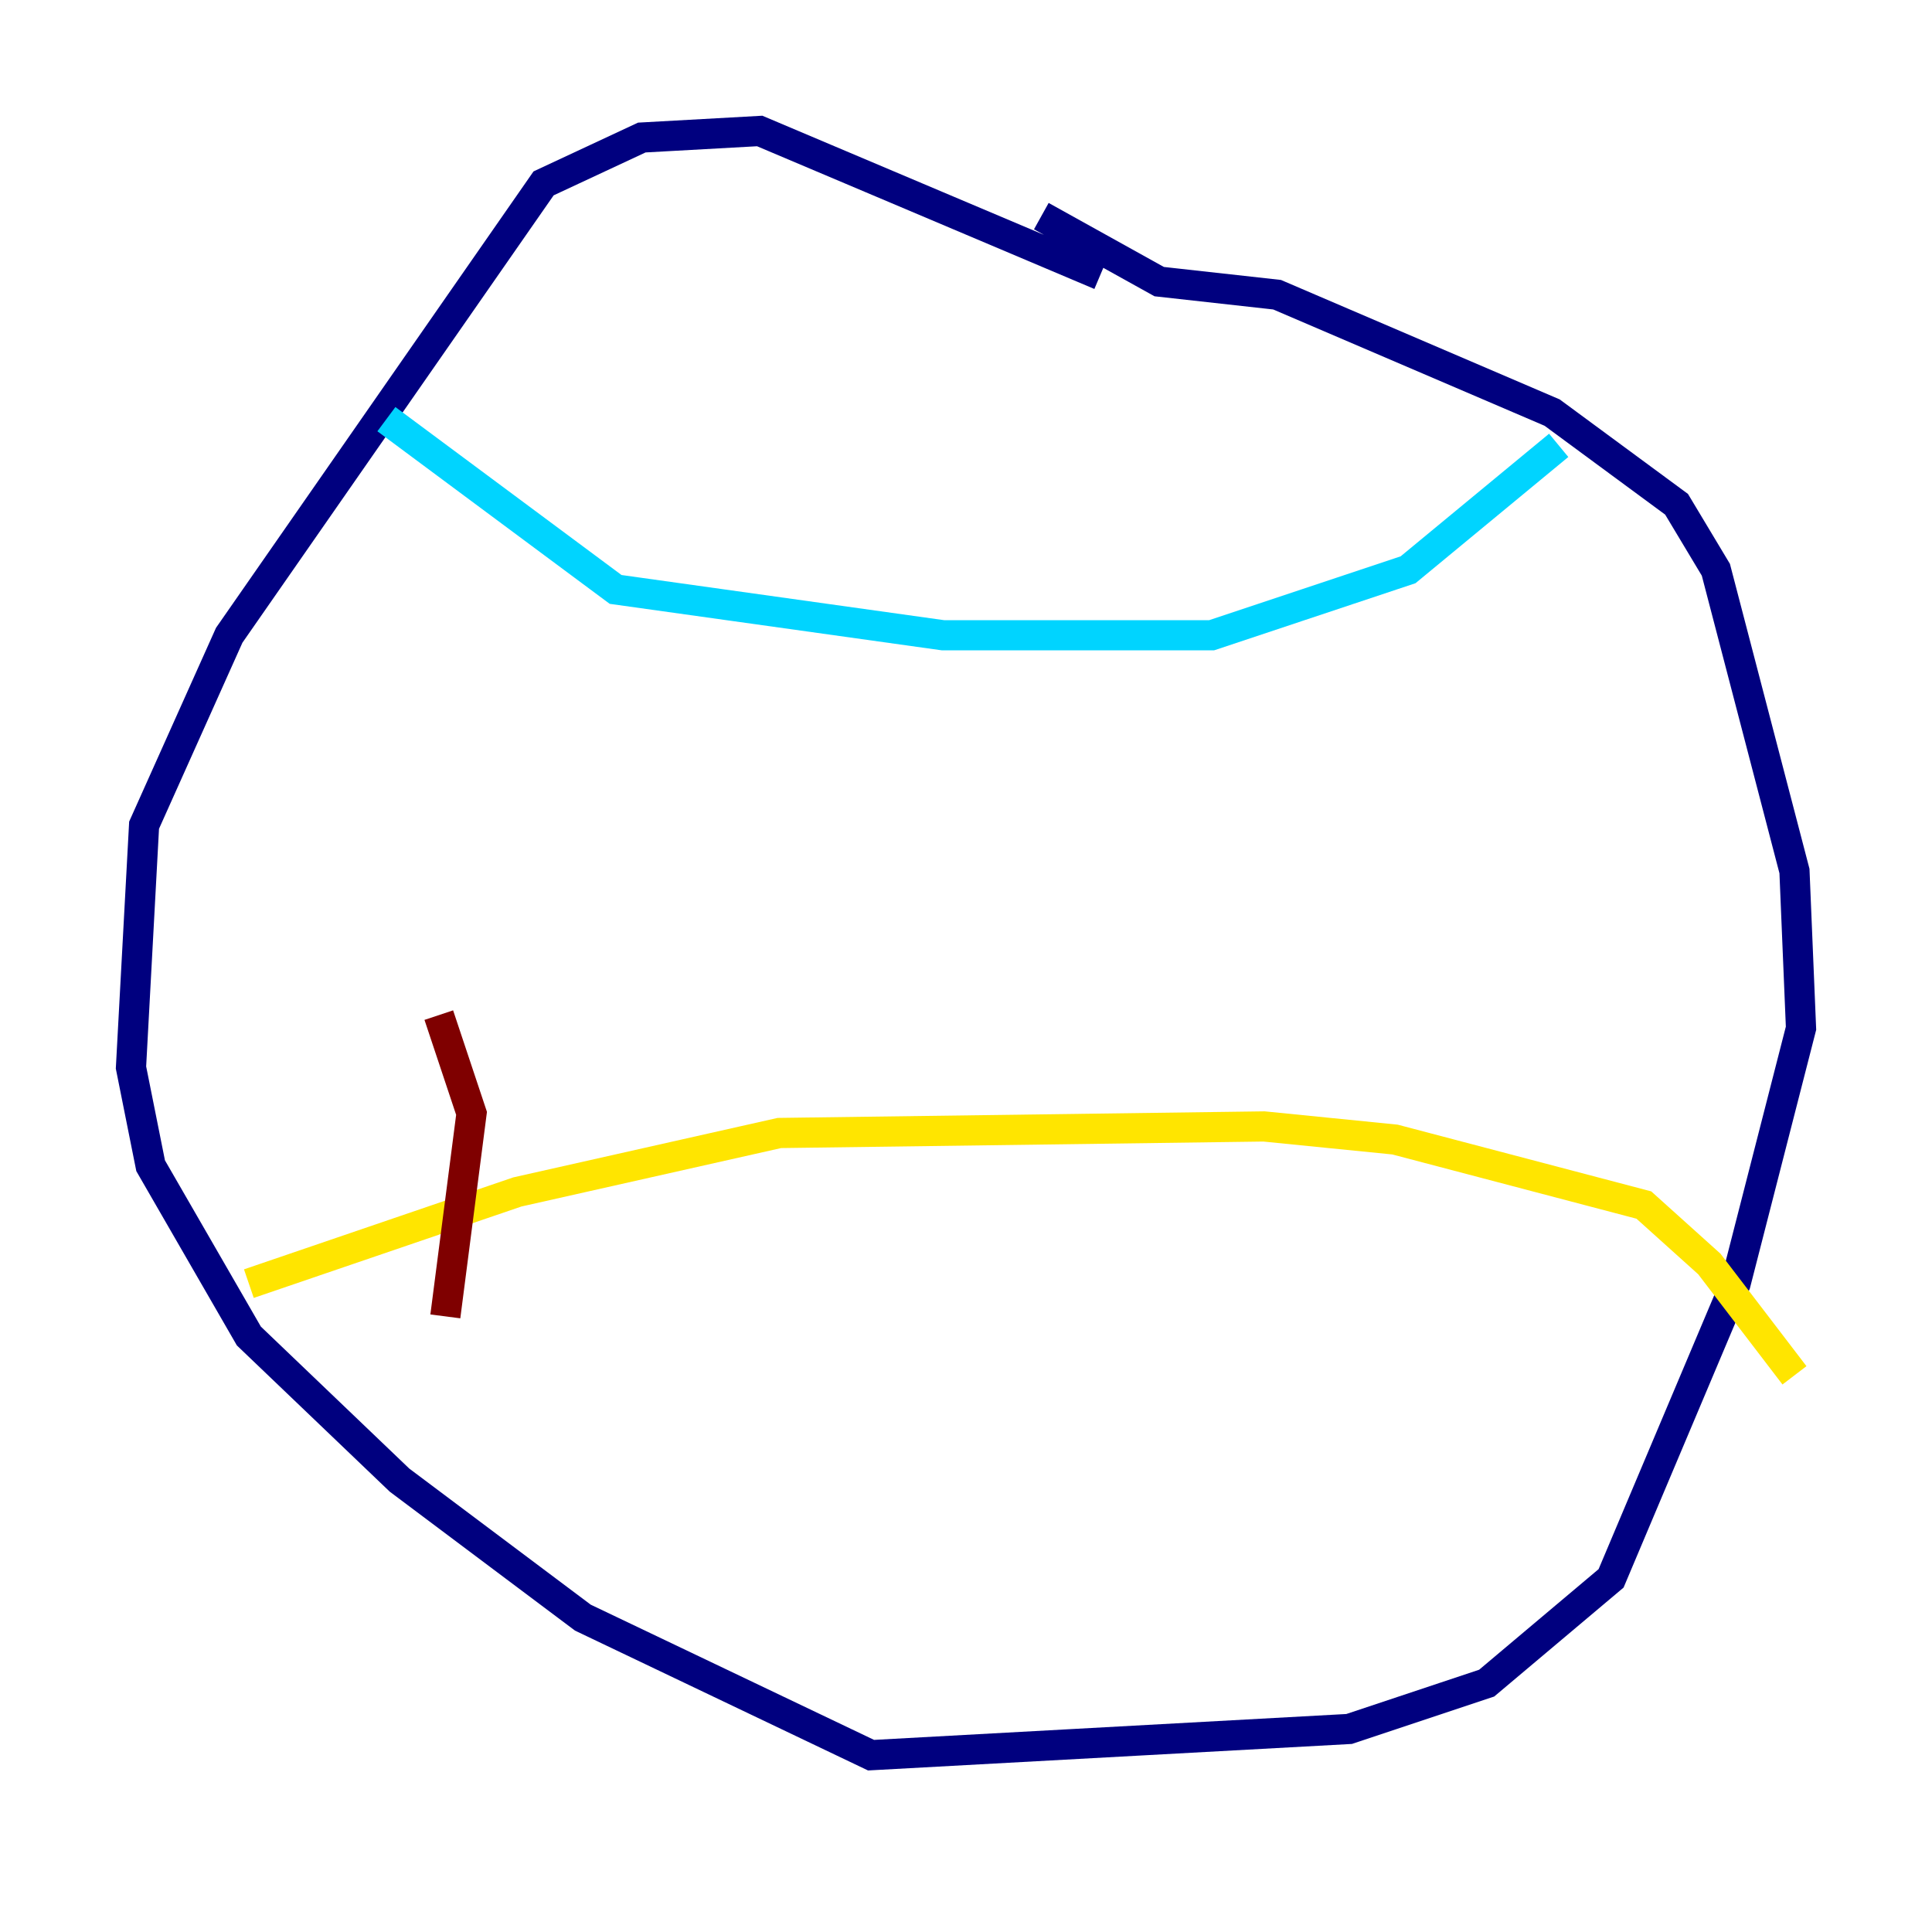 <?xml version="1.0" encoding="utf-8" ?>
<svg baseProfile="tiny" height="128" version="1.2" viewBox="0,0,128,128" width="128" xmlns="http://www.w3.org/2000/svg" xmlns:ev="http://www.w3.org/2001/xml-events" xmlns:xlink="http://www.w3.org/1999/xlink"><defs /><polyline fill="none" points="72.895,18.224 50.332,8.678 42.522,9.112 36.014,12.149 15.186,42.088 9.546,54.671 8.678,70.725 9.98,77.234 16.488,88.515 26.468,98.061 38.617,107.173 57.709,116.285 89.383,114.549 98.495,111.512 106.739,104.57 114.983,85.044 119.322,68.122 118.888,57.709 113.681,37.749 111.078,33.41 102.834,27.336 84.61,19.525 76.8,18.658 68.99,14.319" stroke="#00007f" stroke-width="2" /><polyline fill="none" points="25.6,27.77 40.786,39.051 62.481,42.088 80.271,42.088 93.288,37.749 103.268,29.505" stroke="#00d4ff" stroke-width="2" /><polyline fill="none" points="16.488,85.044 34.278,78.969 51.634,75.064 83.742,74.63 92.42,75.498 108.909,79.837 113.248,83.742 118.888,91.119" stroke="#ffe500" stroke-width="2" /><polyline fill="none" points="29.071,67.254 31.241,73.763 29.505,87.214" stroke="#7f0000" stroke-width="2" /></svg>